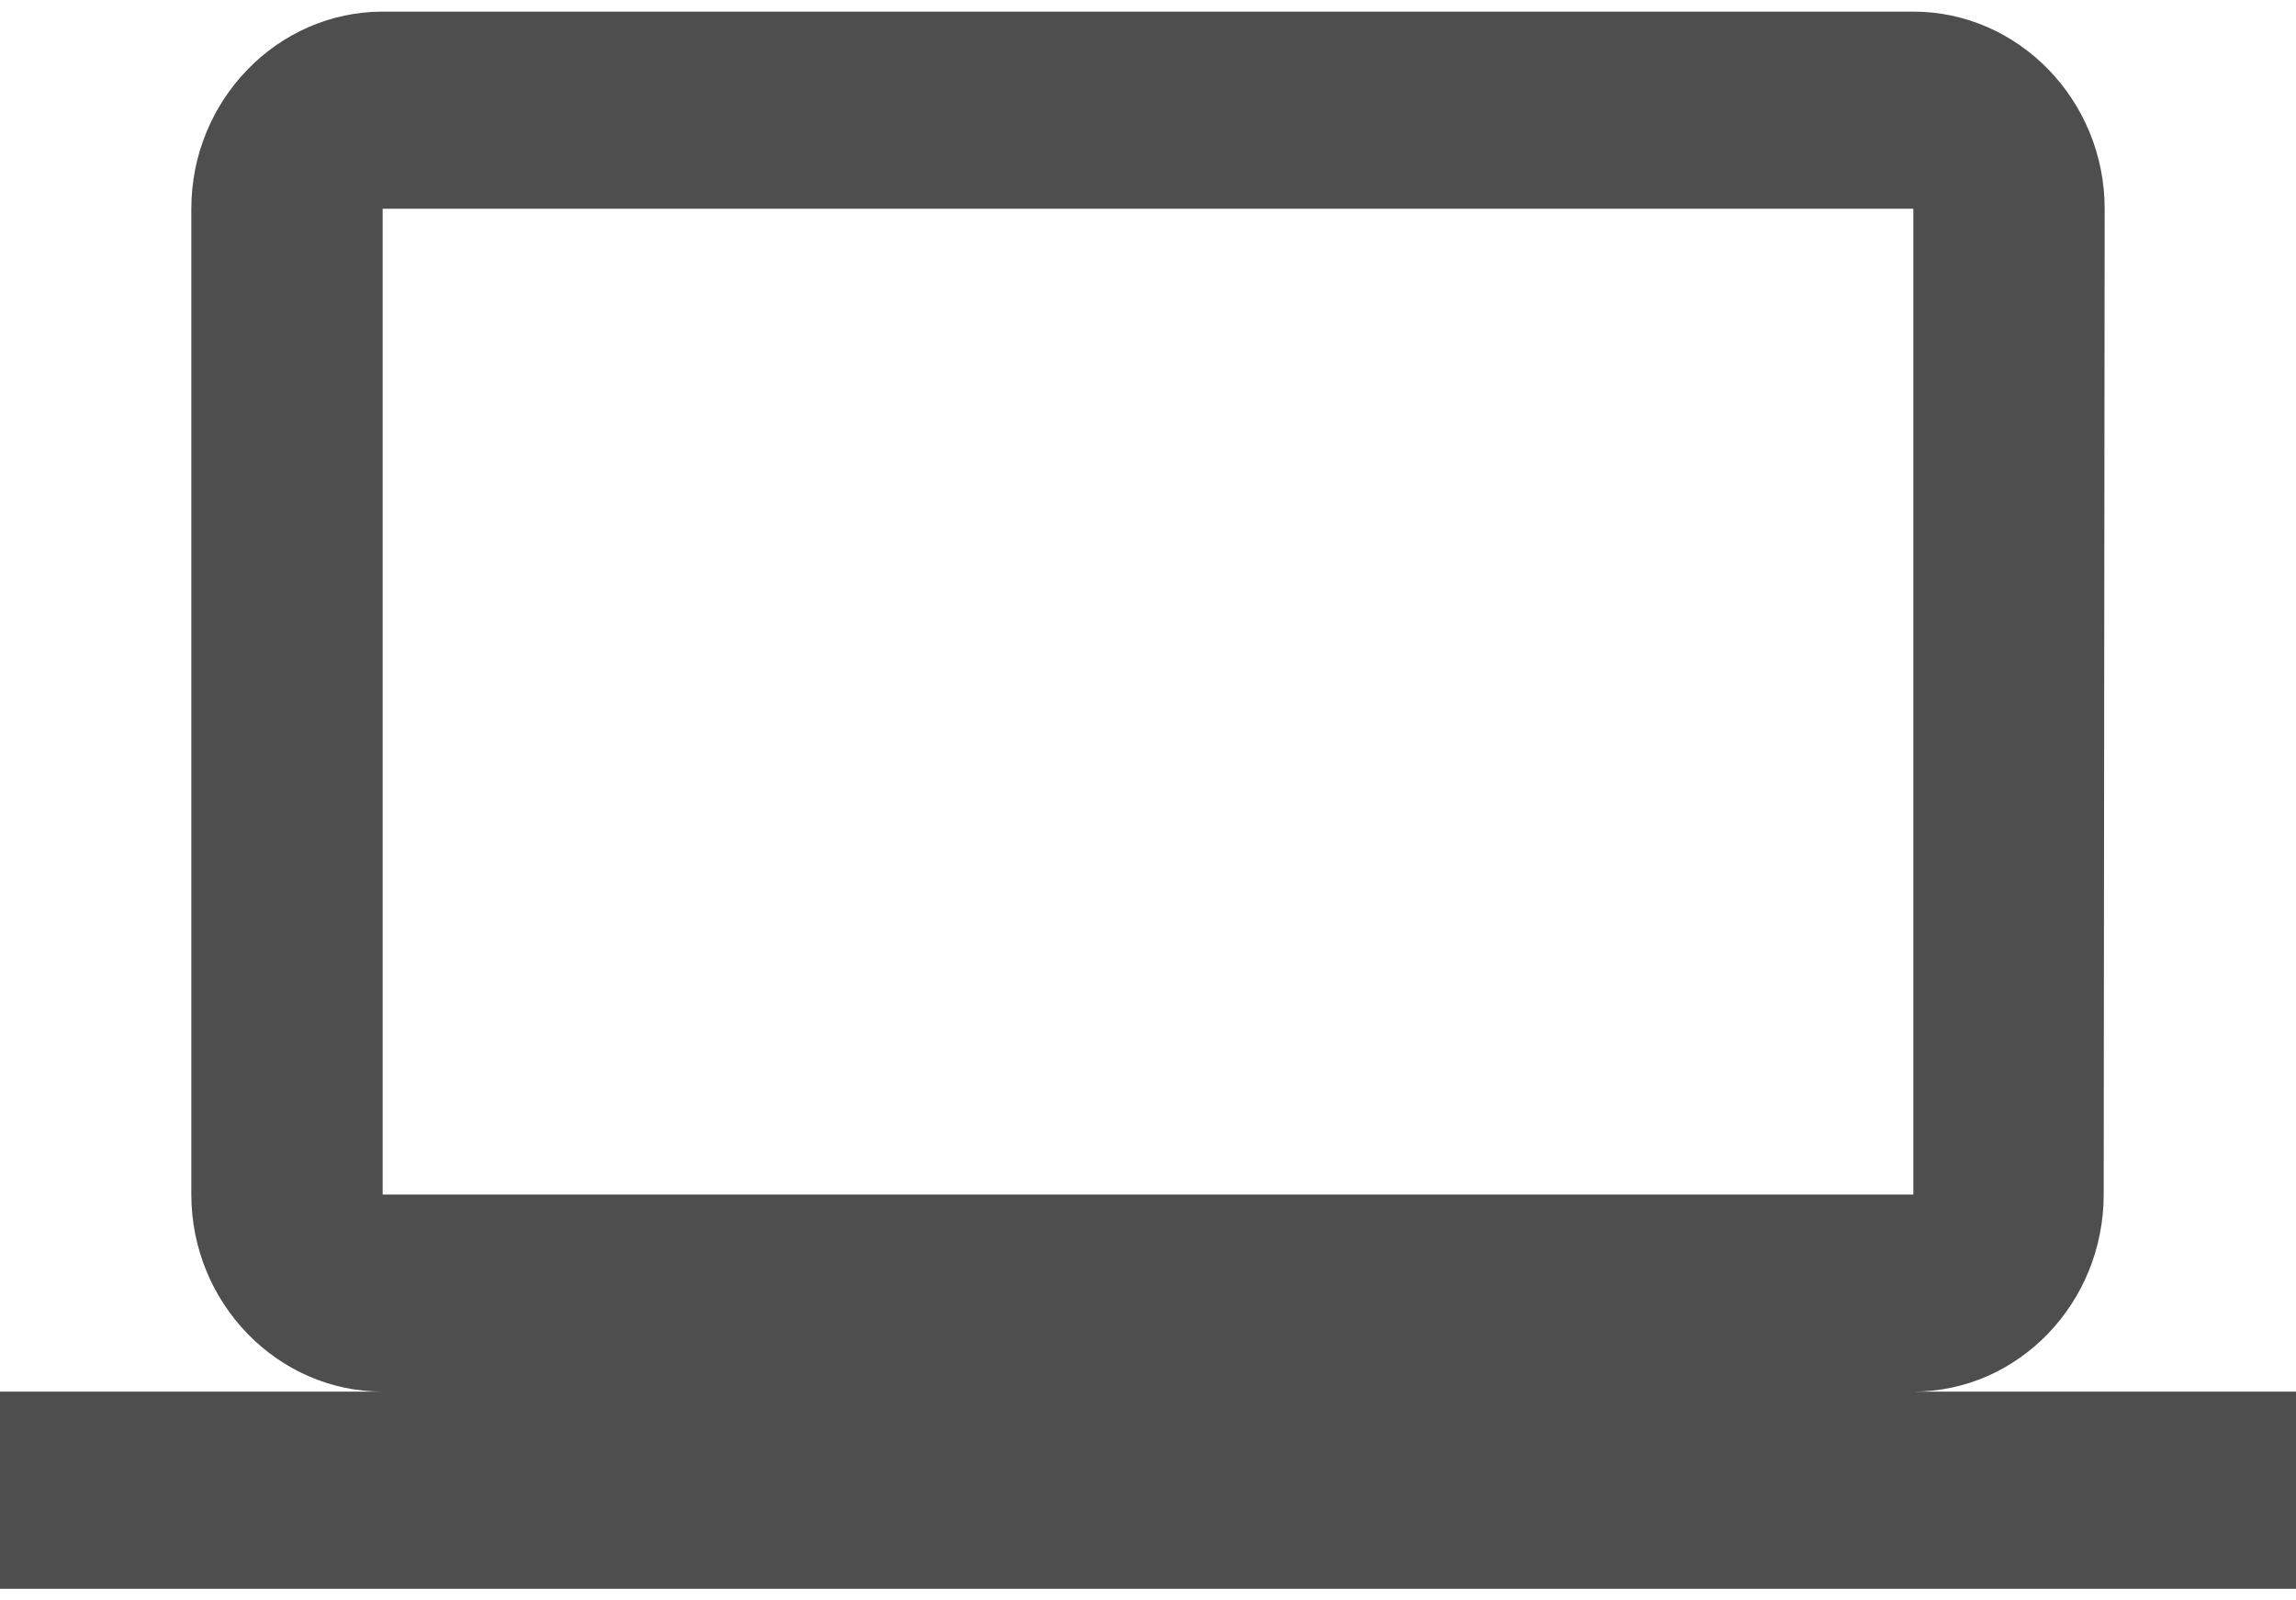 <svg width="33" height="23" viewBox="0 0 33 23" fill="none" xmlns="http://www.w3.org/2000/svg">
<path d="M27.5 20C29.012 20 30.236 18.725 30.236 17.167L30.25 3C30.25 1.442 29.012 0.167 27.5 0.167H5.5C3.987 0.167 2.75 1.442 2.75 3V17.167C2.75 18.725 3.987 20 5.5 20H0V22.833H33V20H27.5ZM5.5 3H27.5V17.167H5.5V3Z" fill="#4E4E4F"/>
</svg>
